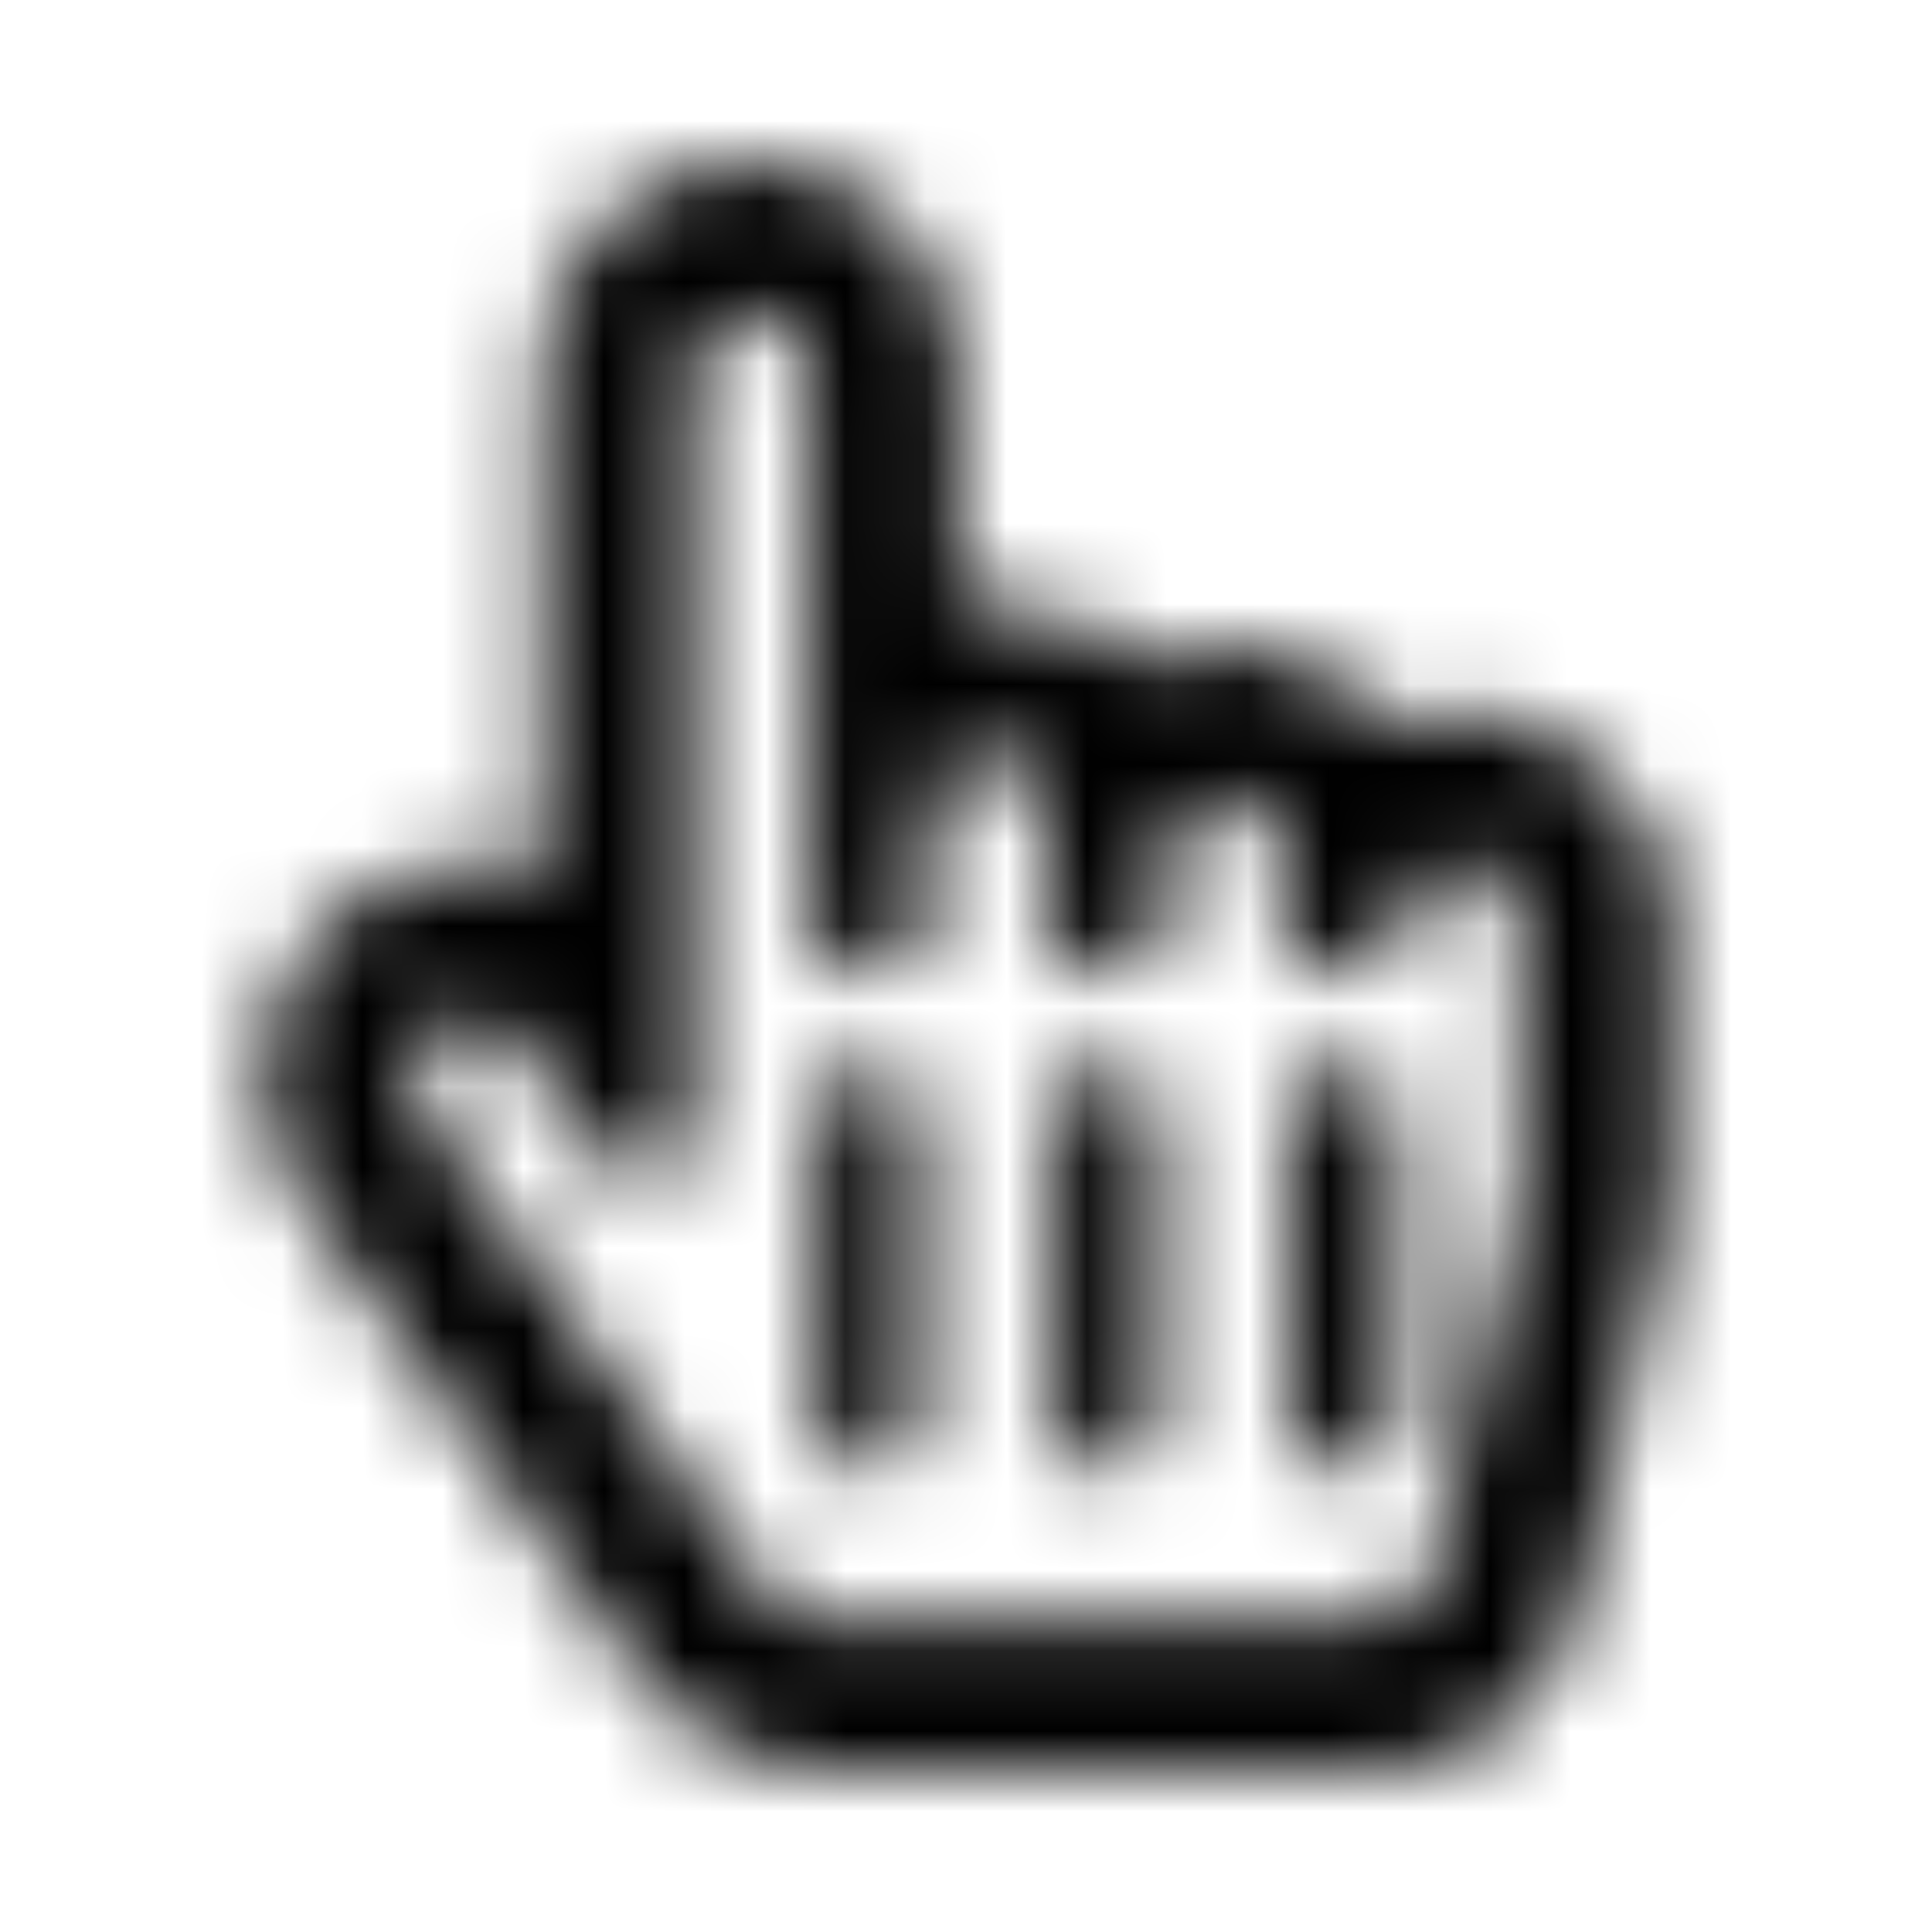 <?xml version="1.0" encoding="UTF-8"?>
<svg width="24px" height="24px" viewBox="0 0 24 24" version="1.1" xmlns="http://www.w3.org/2000/svg" xmlns:xlink="http://www.w3.org/1999/xlink">
    <!-- Generator: Sketch 52.5 (67469) - http://www.bohemiancoding.com/sketch -->
    <title>hand-pointer</title>
    <desc>Created with Sketch.</desc>
    <defs>
        <path d="M17.241,9.006 C16.48,8.039 15.184,7.758 14.121,8.26 C13.531,7.647 12.708,7.382 11.911,7.494 L11.911,4.617 C11.911,3.174 10.749,2 9.321,2 C7.894,2 6.732,3.174 6.732,4.617 L6.732,10.911 C5.954,10.622 5.042,10.712 4.307,11.258 C3.16,12.109 2.909,13.732 3.739,14.897 L8.024,20.912 C8.509,21.593 9.295,22 10.125,22 L17.089,22 C18.293,22 19.338,21.16 19.611,19.977 L20.683,15.328 C20.727,15.133 20.75,14.934 20.75,14.734 L20.75,11.453 C20.75,9.623 18.929,8.357 17.241,9.006 Z M6.413,12.926 L7.473,14.413 C7.824,14.906 8.607,14.659 8.607,14.051 L8.607,4.617 C8.607,3.636 10.036,3.634 10.036,4.617 L10.036,11.453 C10.036,11.798 10.315,12.078 10.661,12.078 L10.929,12.078 C11.274,12.078 11.554,11.798 11.554,11.453 L11.554,10.086 C11.554,9.105 12.982,9.103 12.982,10.086 L12.982,11.453 C12.982,11.798 13.262,12.078 13.607,12.078 L13.875,12.078 C14.22,12.078 14.5,11.798 14.5,11.453 L14.5,10.633 C14.5,9.652 15.929,9.65 15.929,10.633 L15.929,11.453 C15.929,11.798 16.208,12.078 16.554,12.078 L16.821,12.078 C17.167,12.078 17.446,11.798 17.446,11.453 C17.446,10.472 18.875,10.47 18.875,11.453 L18.875,14.734 C18.875,14.793 18.868,14.851 18.855,14.907 L17.784,19.556 C17.707,19.891 17.421,20.125 17.089,20.125 L10.125,20.125 C9.9,20.125 9.685,20.013 9.551,19.824 L5.265,13.809 C4.703,13.019 5.851,12.136 6.413,12.926 Z M10.131,17.625 L10.131,13.875 C10.131,13.53 10.375,13.25 10.677,13.25 L10.912,13.25 C11.214,13.25 11.459,13.53 11.459,13.875 L11.459,17.625 C11.459,17.97 11.214,18.25 10.912,18.25 L10.677,18.25 C10.375,18.25 10.131,17.97 10.131,17.625 Z M13.077,17.625 L13.077,13.875 C13.077,13.53 13.322,13.25 13.624,13.25 L13.858,13.25 C14.16,13.25 14.405,13.53 14.405,13.875 L14.405,17.625 C14.405,17.97 14.16,18.25 13.858,18.25 L13.624,18.25 C13.322,18.25 13.077,17.97 13.077,17.625 Z M16.023,17.625 L16.023,13.875 C16.023,13.53 16.268,13.25 16.57,13.25 L16.805,13.25 C17.107,13.25 17.352,13.53 17.352,13.875 L17.352,17.625 C17.352,17.97 17.107,18.25 16.805,18.25 L16.57,18.25 C16.268,18.25 16.023,17.97 16.023,17.625 Z" id="path-1"></path>
    </defs>
    <g id="hand-pointer" stroke="none" stroke-width="1" fill="none" fill-rule="evenodd">
        <mask id="mask-2" fill="white">
            <use xlink:href="#path-1"></use>
        </mask>
        <g fill-rule="nonzero"></g>
        <g id="🎨-color" mask="url(#mask-2)" fill="#000000">
            <rect id="🎨-Color" x="0" y="0" width="24" height="24"></rect>
        </g>
    </g>
</svg>